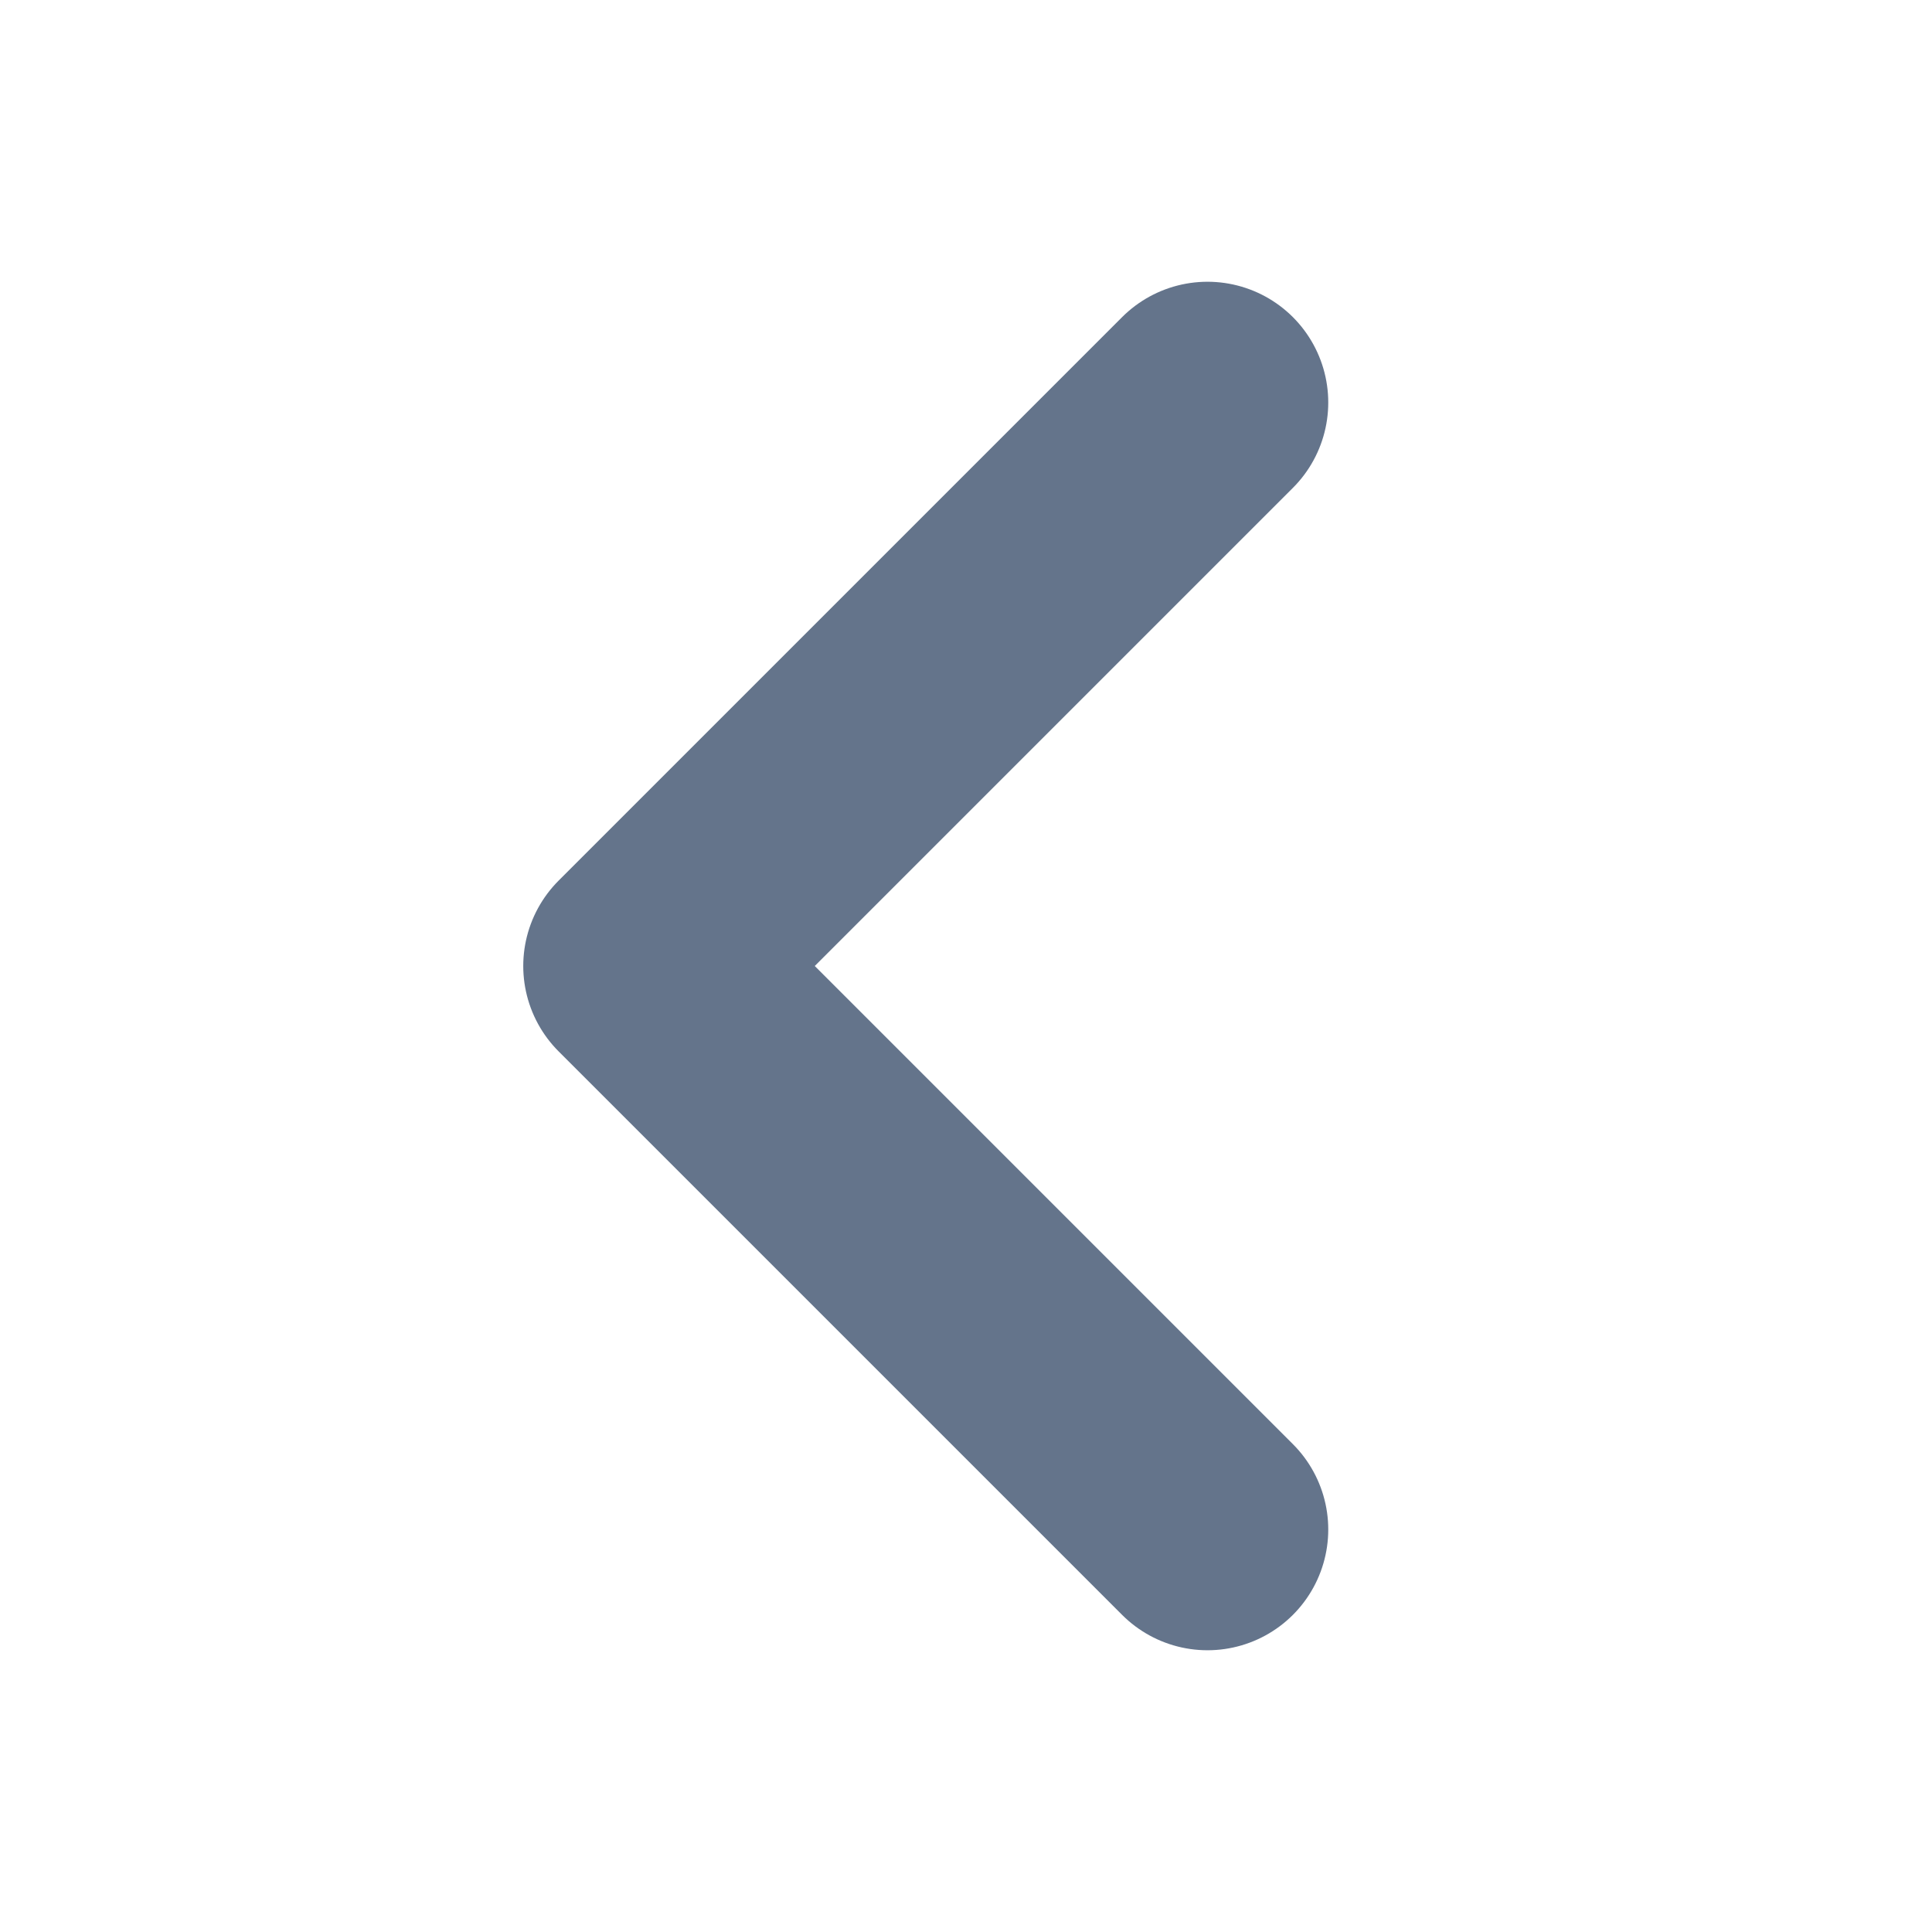<svg width="12" height="12" viewBox="0 0 12 12" fill="none" xmlns="http://www.w3.org/2000/svg">
<g id="Icon/Outline/chevron-right">
<path id="Icon" d="M7.5 2.5L4 6L7.5 9.5" stroke="#64748B" stroke-width="1.5" stroke-linecap="round" stroke-linejoin="round"/>
</g>
</svg>
